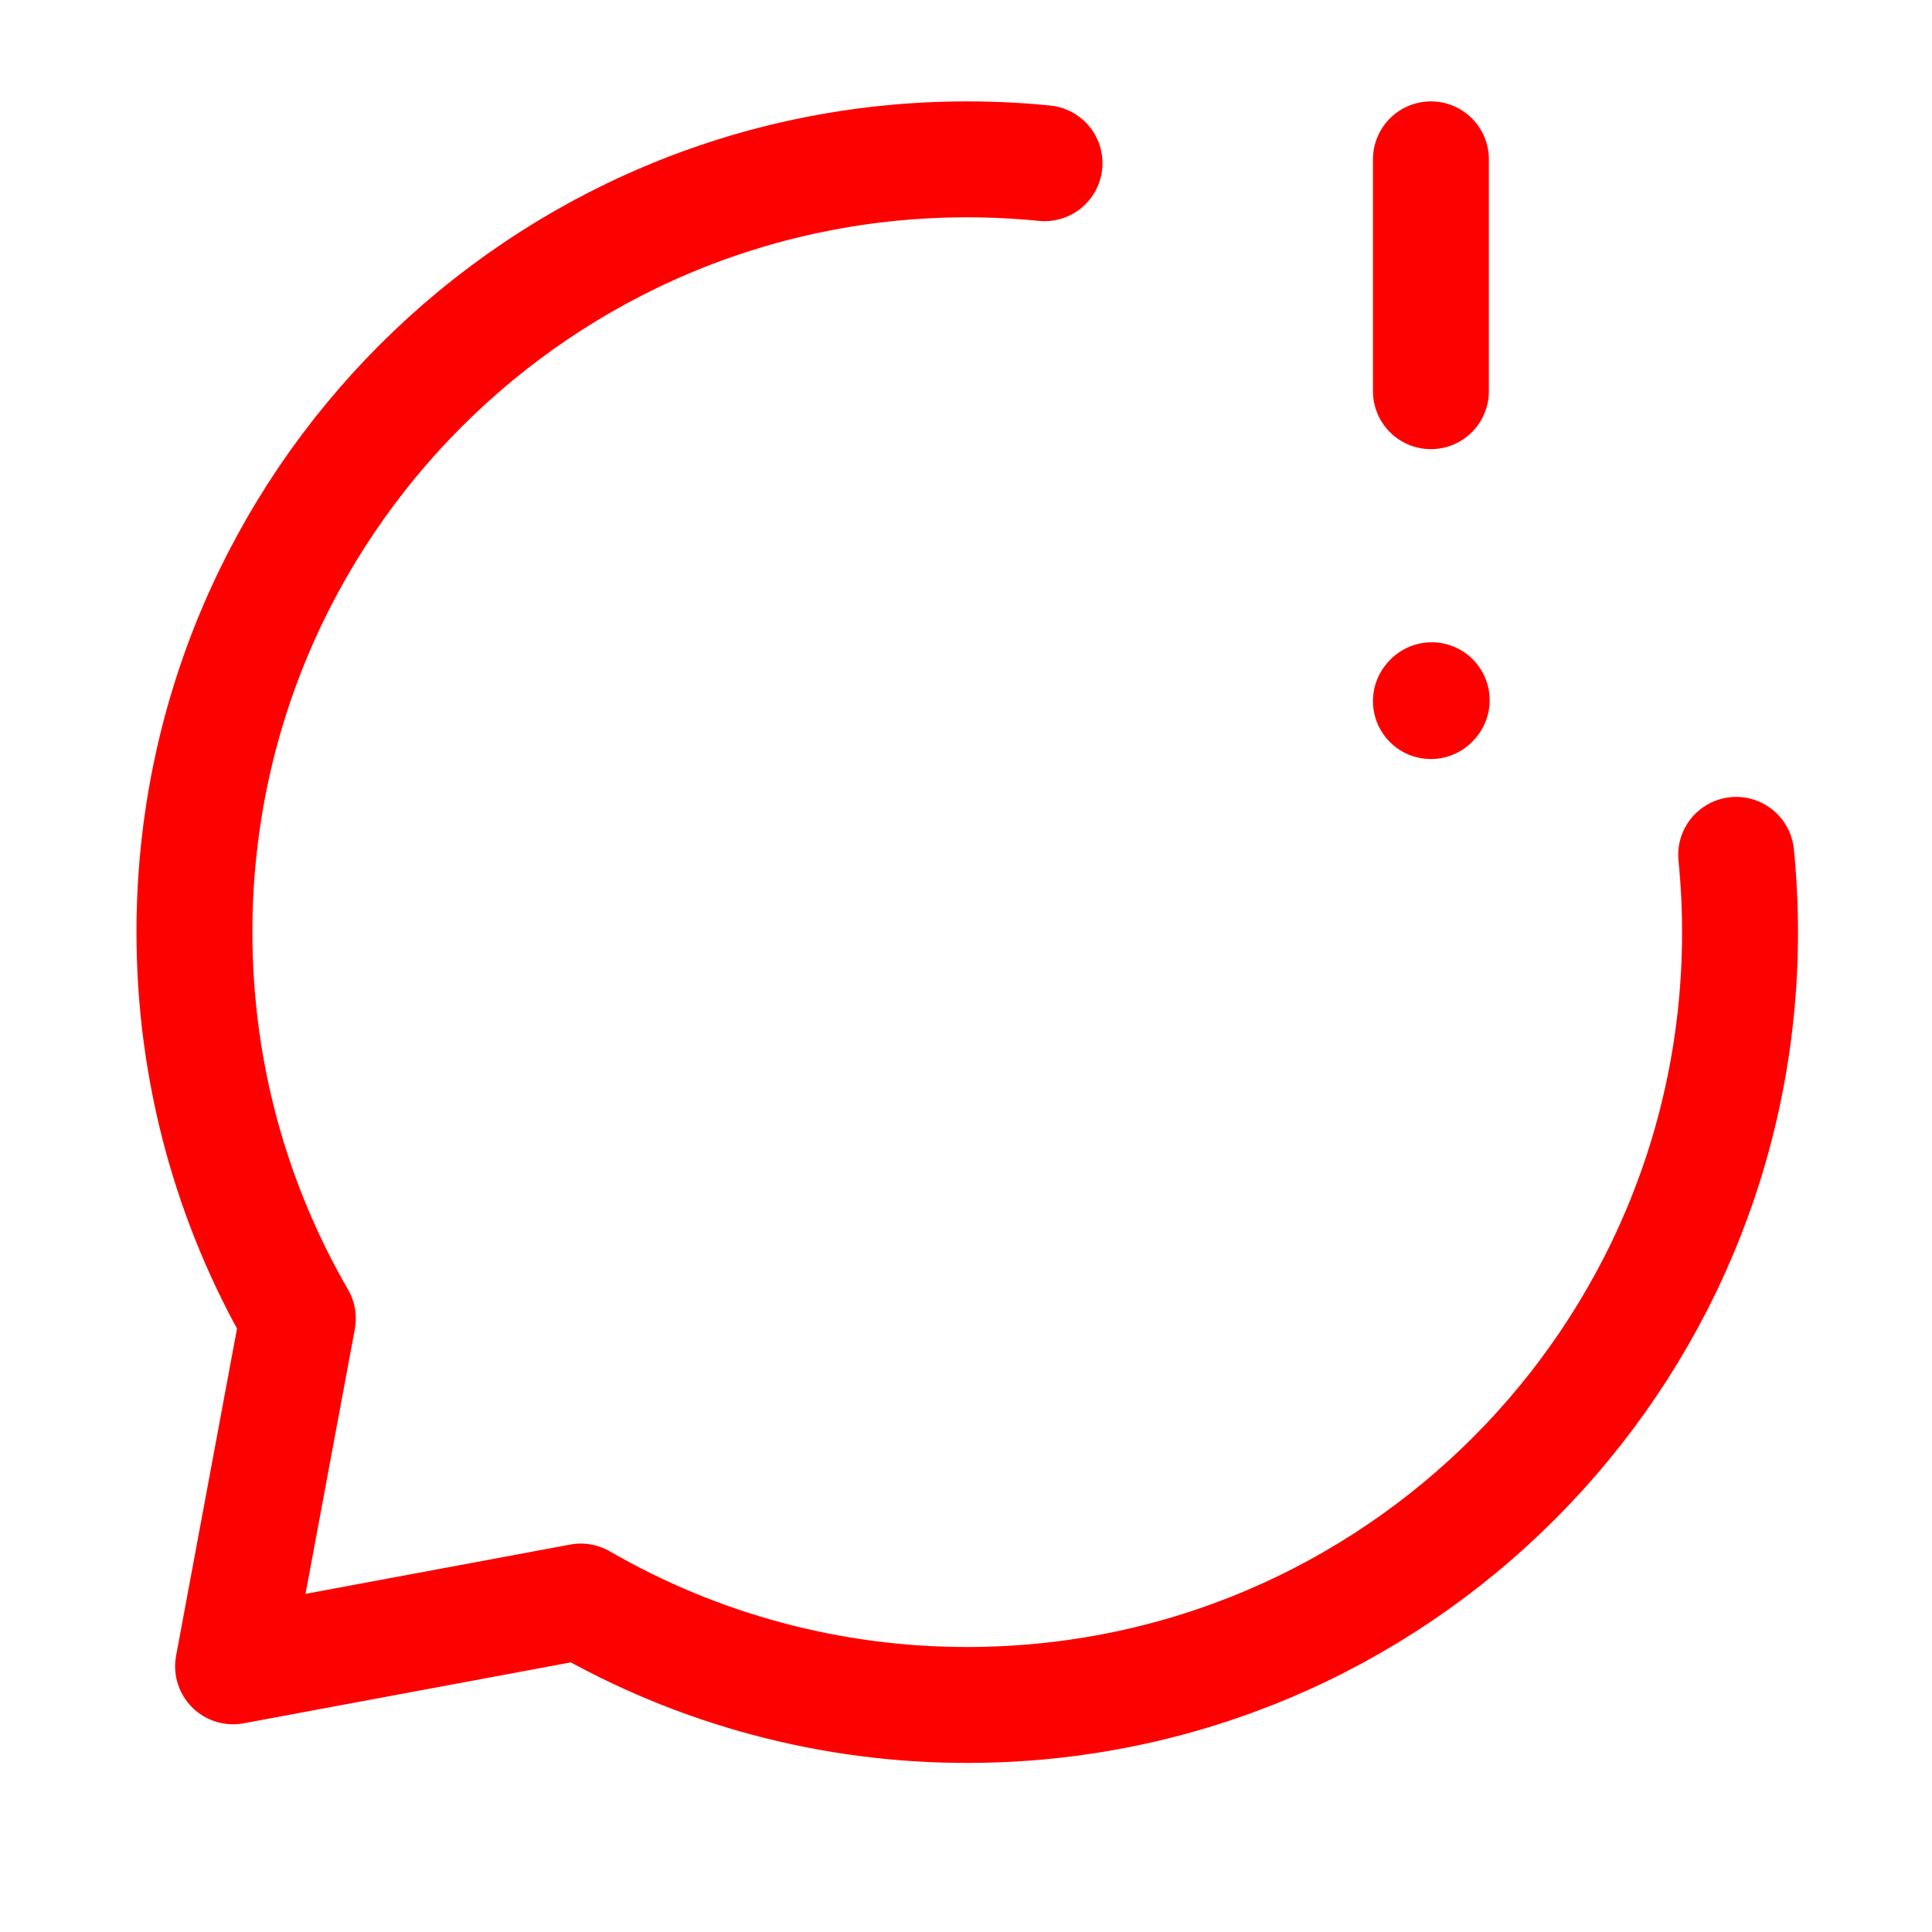 <svg width="25" height="25" viewBox="0 0 25 25" fill="none" xmlns="http://www.w3.org/2000/svg">
<path d="M18.516 2.062V5.062M18.516 9.072L18.526 9.061M13.516 2.112C13.187 2.079 12.854 2.062 12.516 2.062C6.993 2.062 2.516 6.539 2.516 12.062C2.516 13.883 3.003 15.592 3.854 17.062L3.016 21.562L7.516 20.724C9.036 21.603 10.761 22.064 12.516 22.062C18.039 22.062 22.516 17.585 22.516 12.062C22.516 11.724 22.499 11.391 22.466 11.062" stroke="#FD0000" stroke-width="1.5" stroke-linecap="round" stroke-linejoin="round"/>
</svg>
